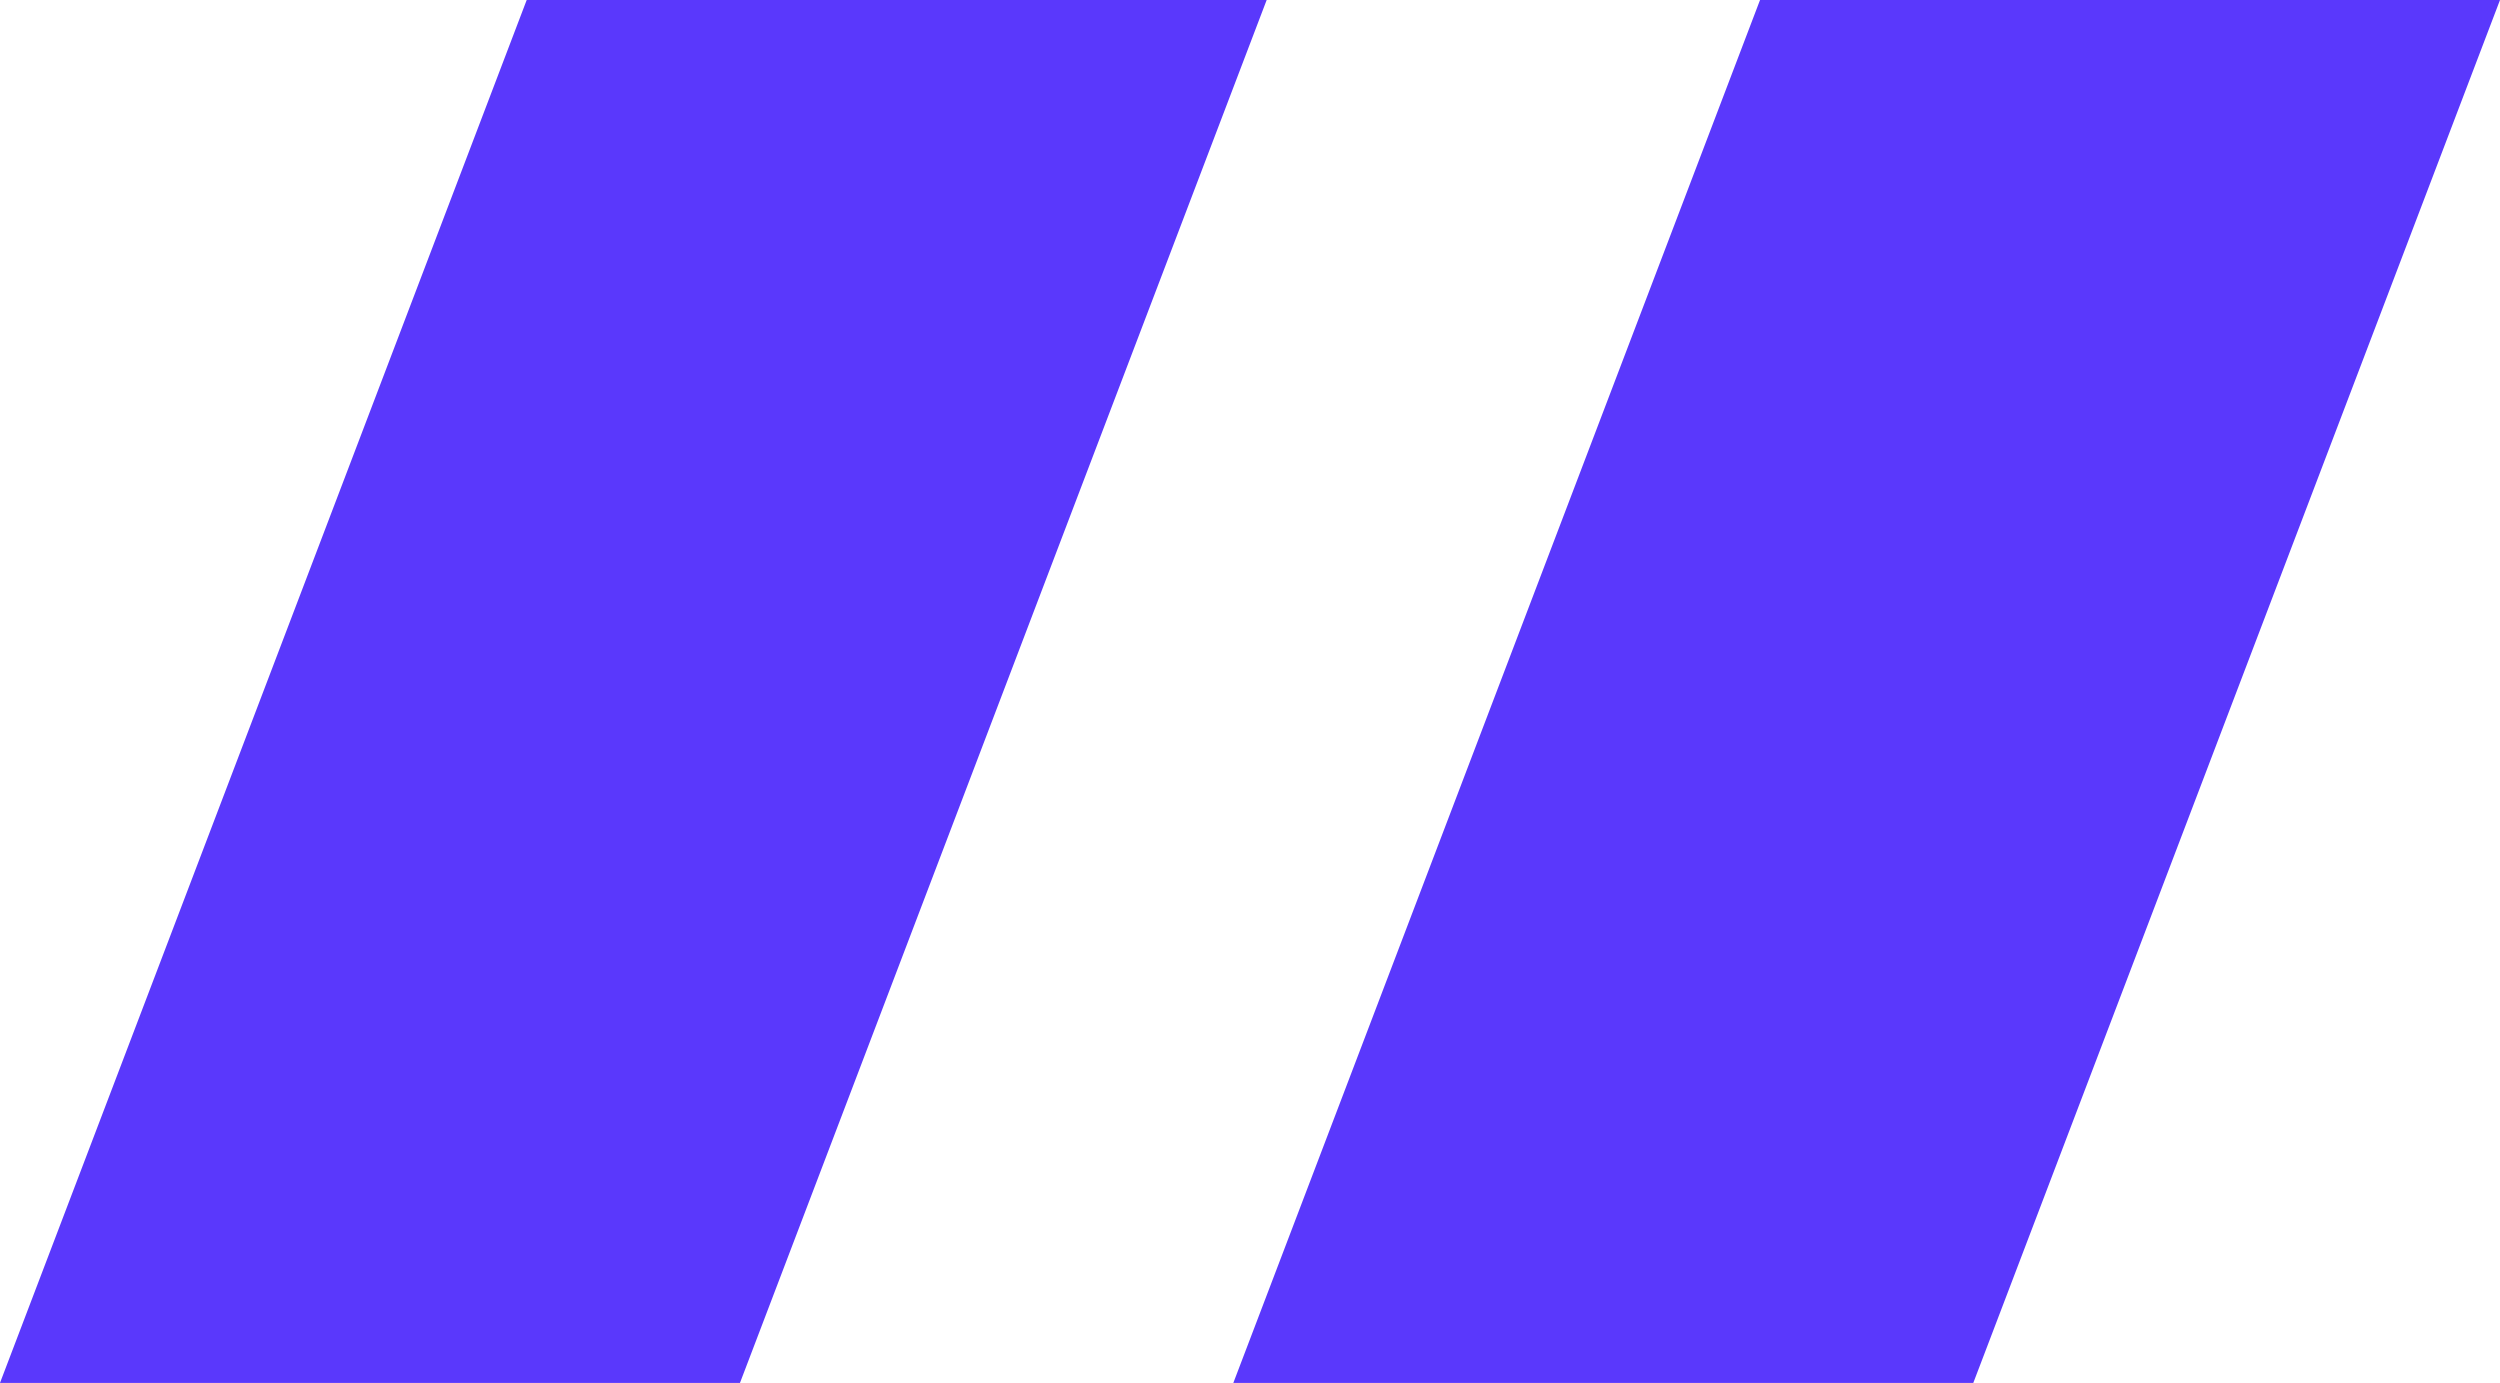 <svg id="quote" xmlns="http://www.w3.org/2000/svg" width="29.552" height="16.347" viewBox="0 0 29.552 16.347">
  <path id="Path_3" data-name="Path 3" d="M16.726,13.5h8.747L19.247,29.847H10.5Z" transform="translate(-10.5 -13.5)" fill="#5a38fc"/>
  <path id="Path_4" data-name="Path 4" d="M24.226,13.5h8.747L26.747,29.847H18Z" transform="translate(-3.421 -13.5)" fill="#5a38fc"/>
</svg>
